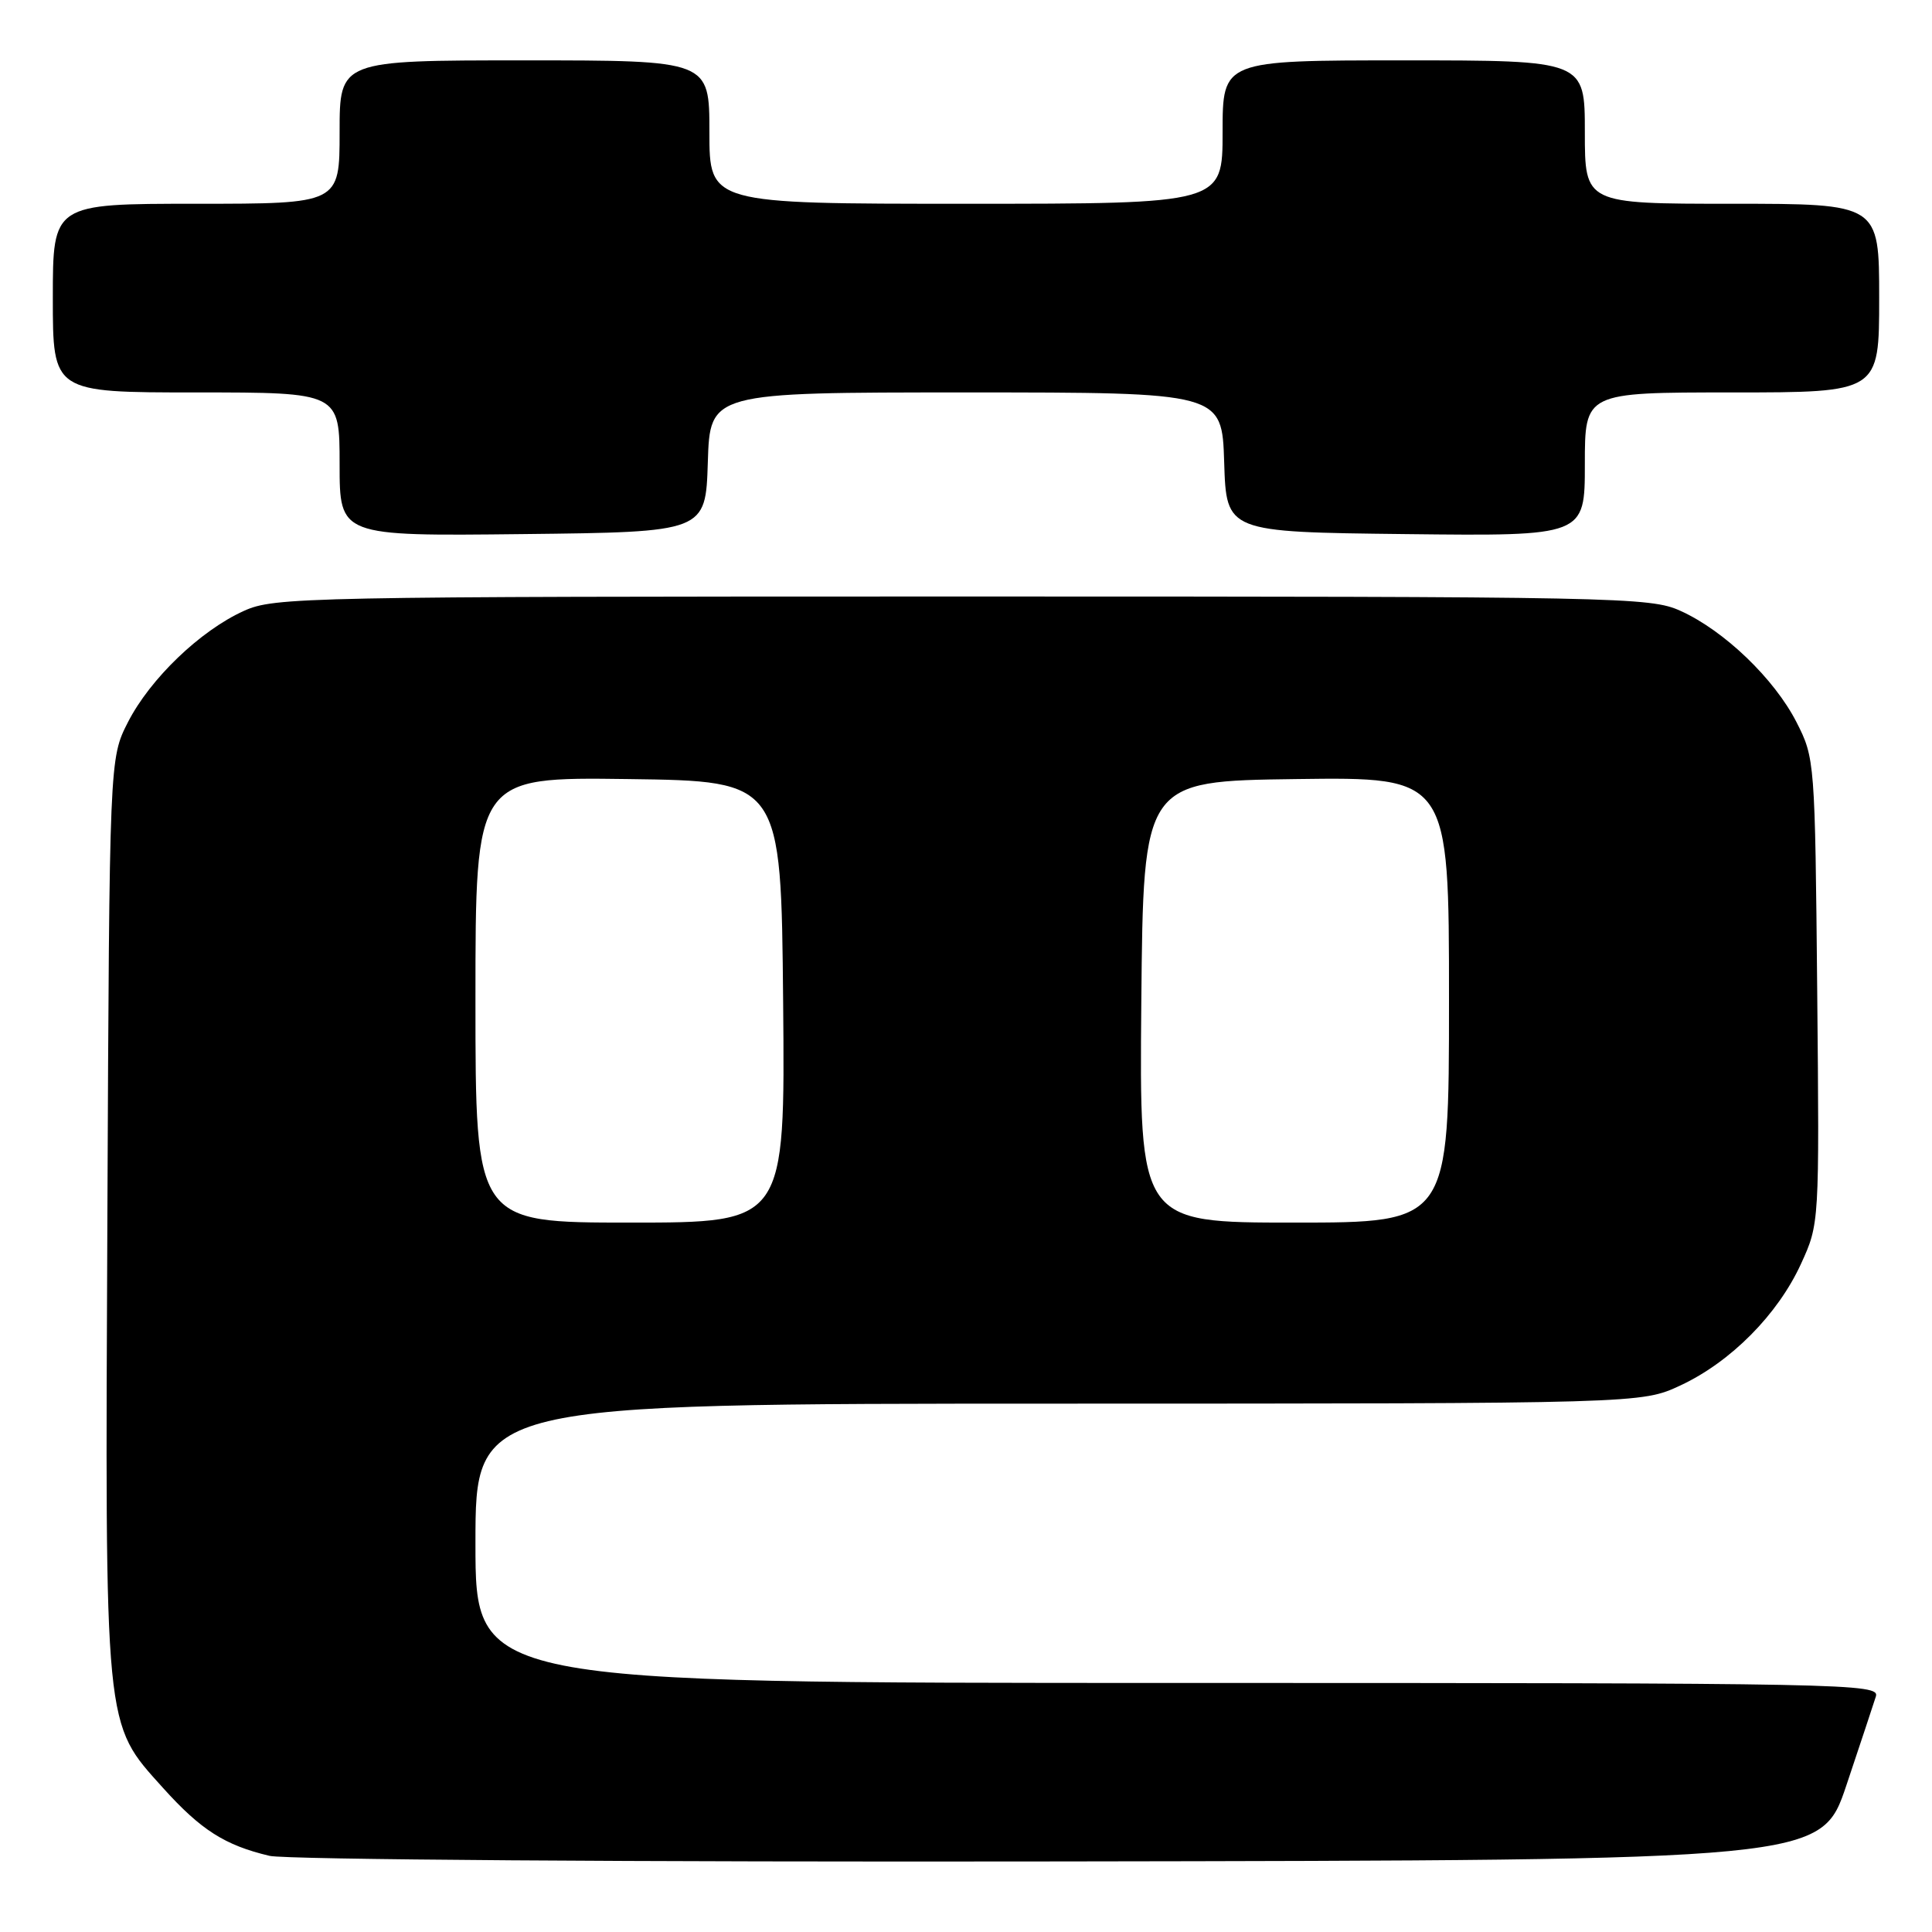 <?xml version="1.0" encoding="UTF-8" standalone="no"?>
<!DOCTYPE svg PUBLIC "-//W3C//DTD SVG 1.1//EN" "http://www.w3.org/Graphics/SVG/1.1/DTD/svg11.dtd" >
<svg xmlns="http://www.w3.org/2000/svg" xmlns:xlink="http://www.w3.org/1999/xlink" version="1.1" viewBox="0 0 256 256">
 <g >
 <path fill="currentColor"
d=" M 244.66 236.55 C 246.49 231.08 248.25 225.79 248.56 224.80 C 249.11 223.08 245.22 223.00 156.07 223.00 C 63.00 223.00 63.00 223.00 63.00 204.50 C 63.00 186.00 63.00 186.00 140.25 185.99 C 217.50 185.98 217.50 185.98 222.66 183.58 C 229.33 180.47 235.57 174.18 238.64 167.47 C 241.08 162.14 241.08 162.14 240.79 131.32 C 240.50 100.82 240.47 100.45 238.04 95.68 C 235.10 89.94 228.48 83.57 222.69 80.95 C 218.67 79.12 214.81 79.04 127.50 79.04 C 40.19 79.04 36.33 79.12 32.31 80.95 C 26.52 83.57 19.90 89.94 16.96 95.68 C 14.50 100.50 14.50 100.50 14.23 160.92 C 13.92 229.88 13.75 228.17 21.62 236.93 C 26.63 242.49 29.80 244.51 35.72 245.91 C 37.83 246.41 84.07 246.74 140.41 246.65 C 241.32 246.50 241.32 246.50 244.66 236.55 Z  M 93.79 61.25 C 94.08 52.00 94.08 52.00 128.00 52.00 C 161.92 52.00 161.92 52.00 162.21 61.25 C 162.50 70.50 162.50 70.50 186.25 70.77 C 210.00 71.04 210.00 71.04 210.00 61.52 C 210.00 52.00 210.00 52.00 229.50 52.00 C 249.00 52.00 249.00 52.00 249.00 39.50 C 249.00 27.00 249.00 27.00 229.50 27.00 C 210.00 27.00 210.00 27.00 210.00 17.50 C 210.00 8.00 210.00 8.00 186.00 8.00 C 162.00 8.00 162.00 8.00 162.00 17.50 C 162.00 27.00 162.00 27.00 128.00 27.00 C 94.00 27.00 94.00 27.00 94.00 17.50 C 94.00 8.00 94.00 8.00 69.50 8.00 C 45.00 8.00 45.00 8.00 45.00 17.50 C 45.00 27.00 45.00 27.00 26.00 27.00 C 7.00 27.00 7.00 27.00 7.00 39.50 C 7.00 52.00 7.00 52.00 26.00 52.00 C 45.00 52.00 45.00 52.00 45.00 61.52 C 45.00 71.04 45.00 71.04 69.25 70.77 C 93.50 70.50 93.50 70.50 93.79 61.25 Z  M 63.00 132.48 C 63.00 102.96 63.00 102.96 83.25 103.23 C 103.50 103.50 103.50 103.50 103.77 132.75 C 104.03 162.00 104.03 162.00 83.52 162.00 C 63.00 162.00 63.00 162.00 63.00 132.48 Z  M 151.23 132.75 C 151.50 103.50 151.50 103.50 171.75 103.23 C 192.00 102.96 192.00 102.96 192.00 132.48 C 192.00 162.00 192.00 162.00 171.48 162.00 C 150.97 162.00 150.97 162.00 151.23 132.75 Z "/>
</g>
</svg>